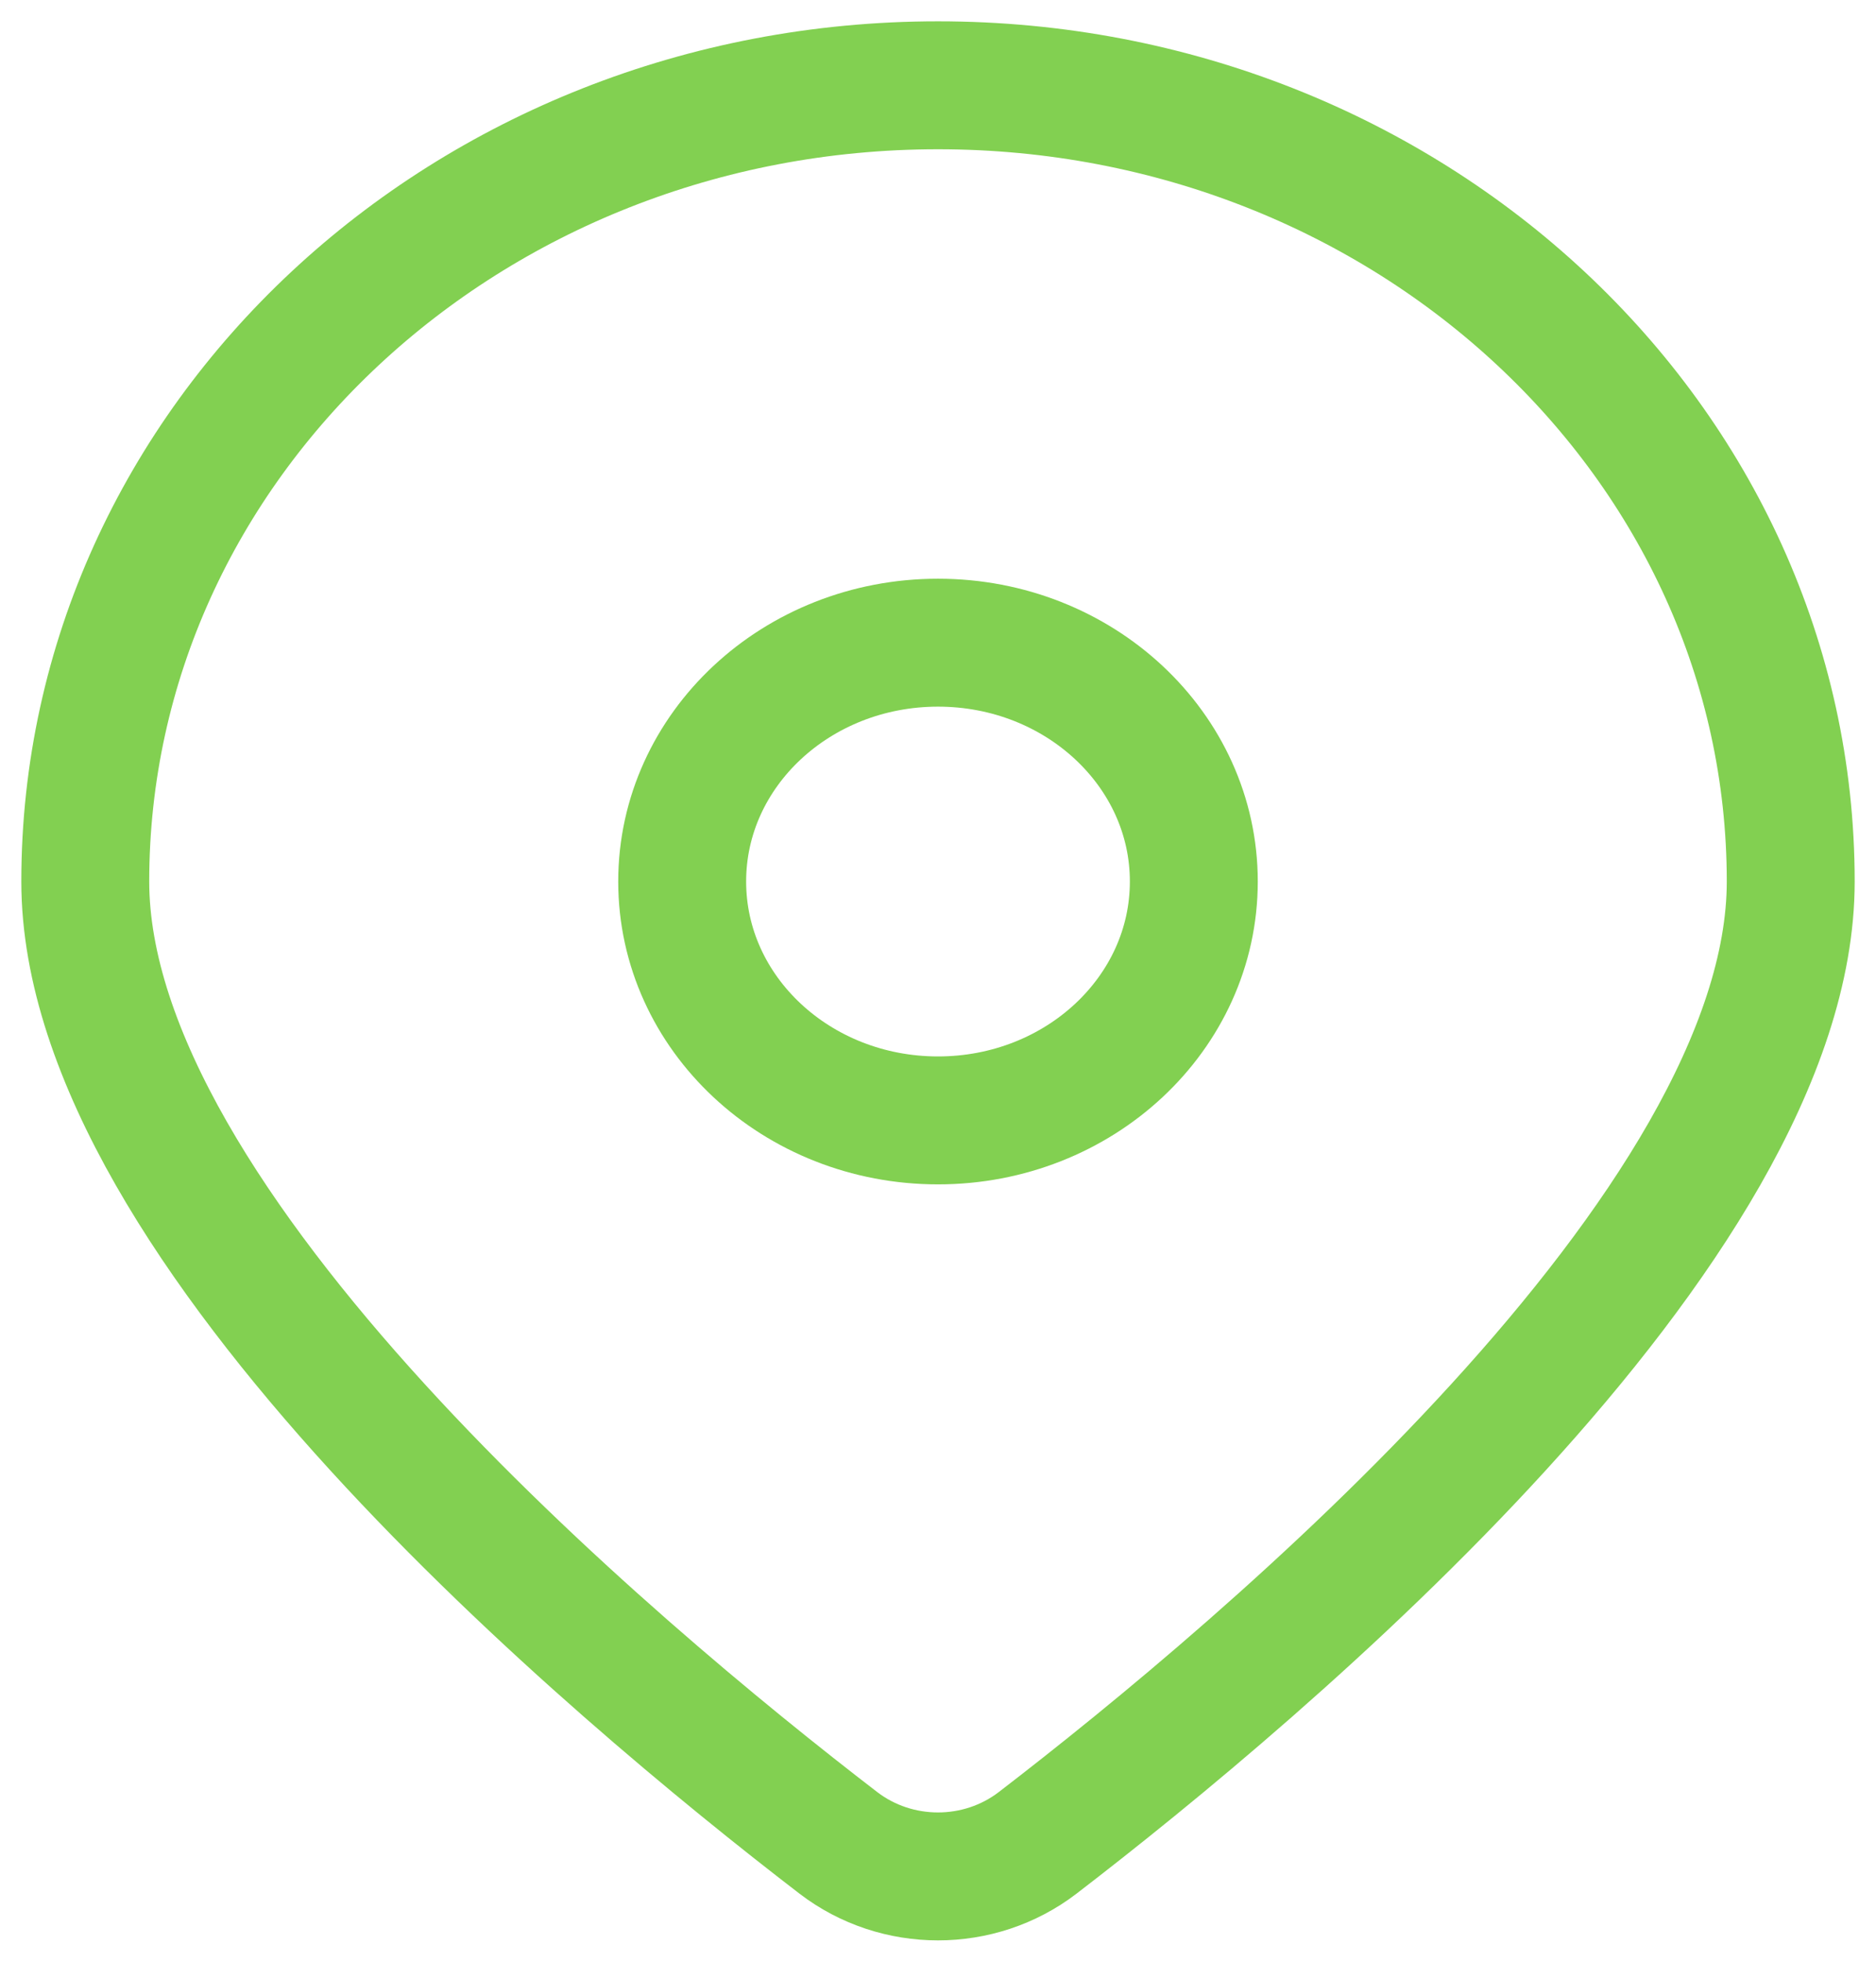 <svg width="22" height="23" viewBox="0 0 22 23" fill="none" xmlns="http://www.w3.org/2000/svg">
<path d="M21 10.335C21 14.393 14.808 19.579 12.169 21.606C11.484 22.131 10.516 22.131 9.831 21.606C7.192 19.579 1 14.393 1 10.335C1 5.18 5.477 1 11 1C16.523 1 21 5.18 21 10.335Z" stroke="#82D051" stroke-width="1.5"/>
<path d="M14 10.335C14 11.882 12.657 13.136 11 13.136C9.343 13.136 8 11.882 8 10.335C8 8.789 9.343 7.535 11 7.535C12.657 7.535 14 8.789 14 10.335Z" stroke="#82D051" stroke-width="1.5"/>
</svg>
